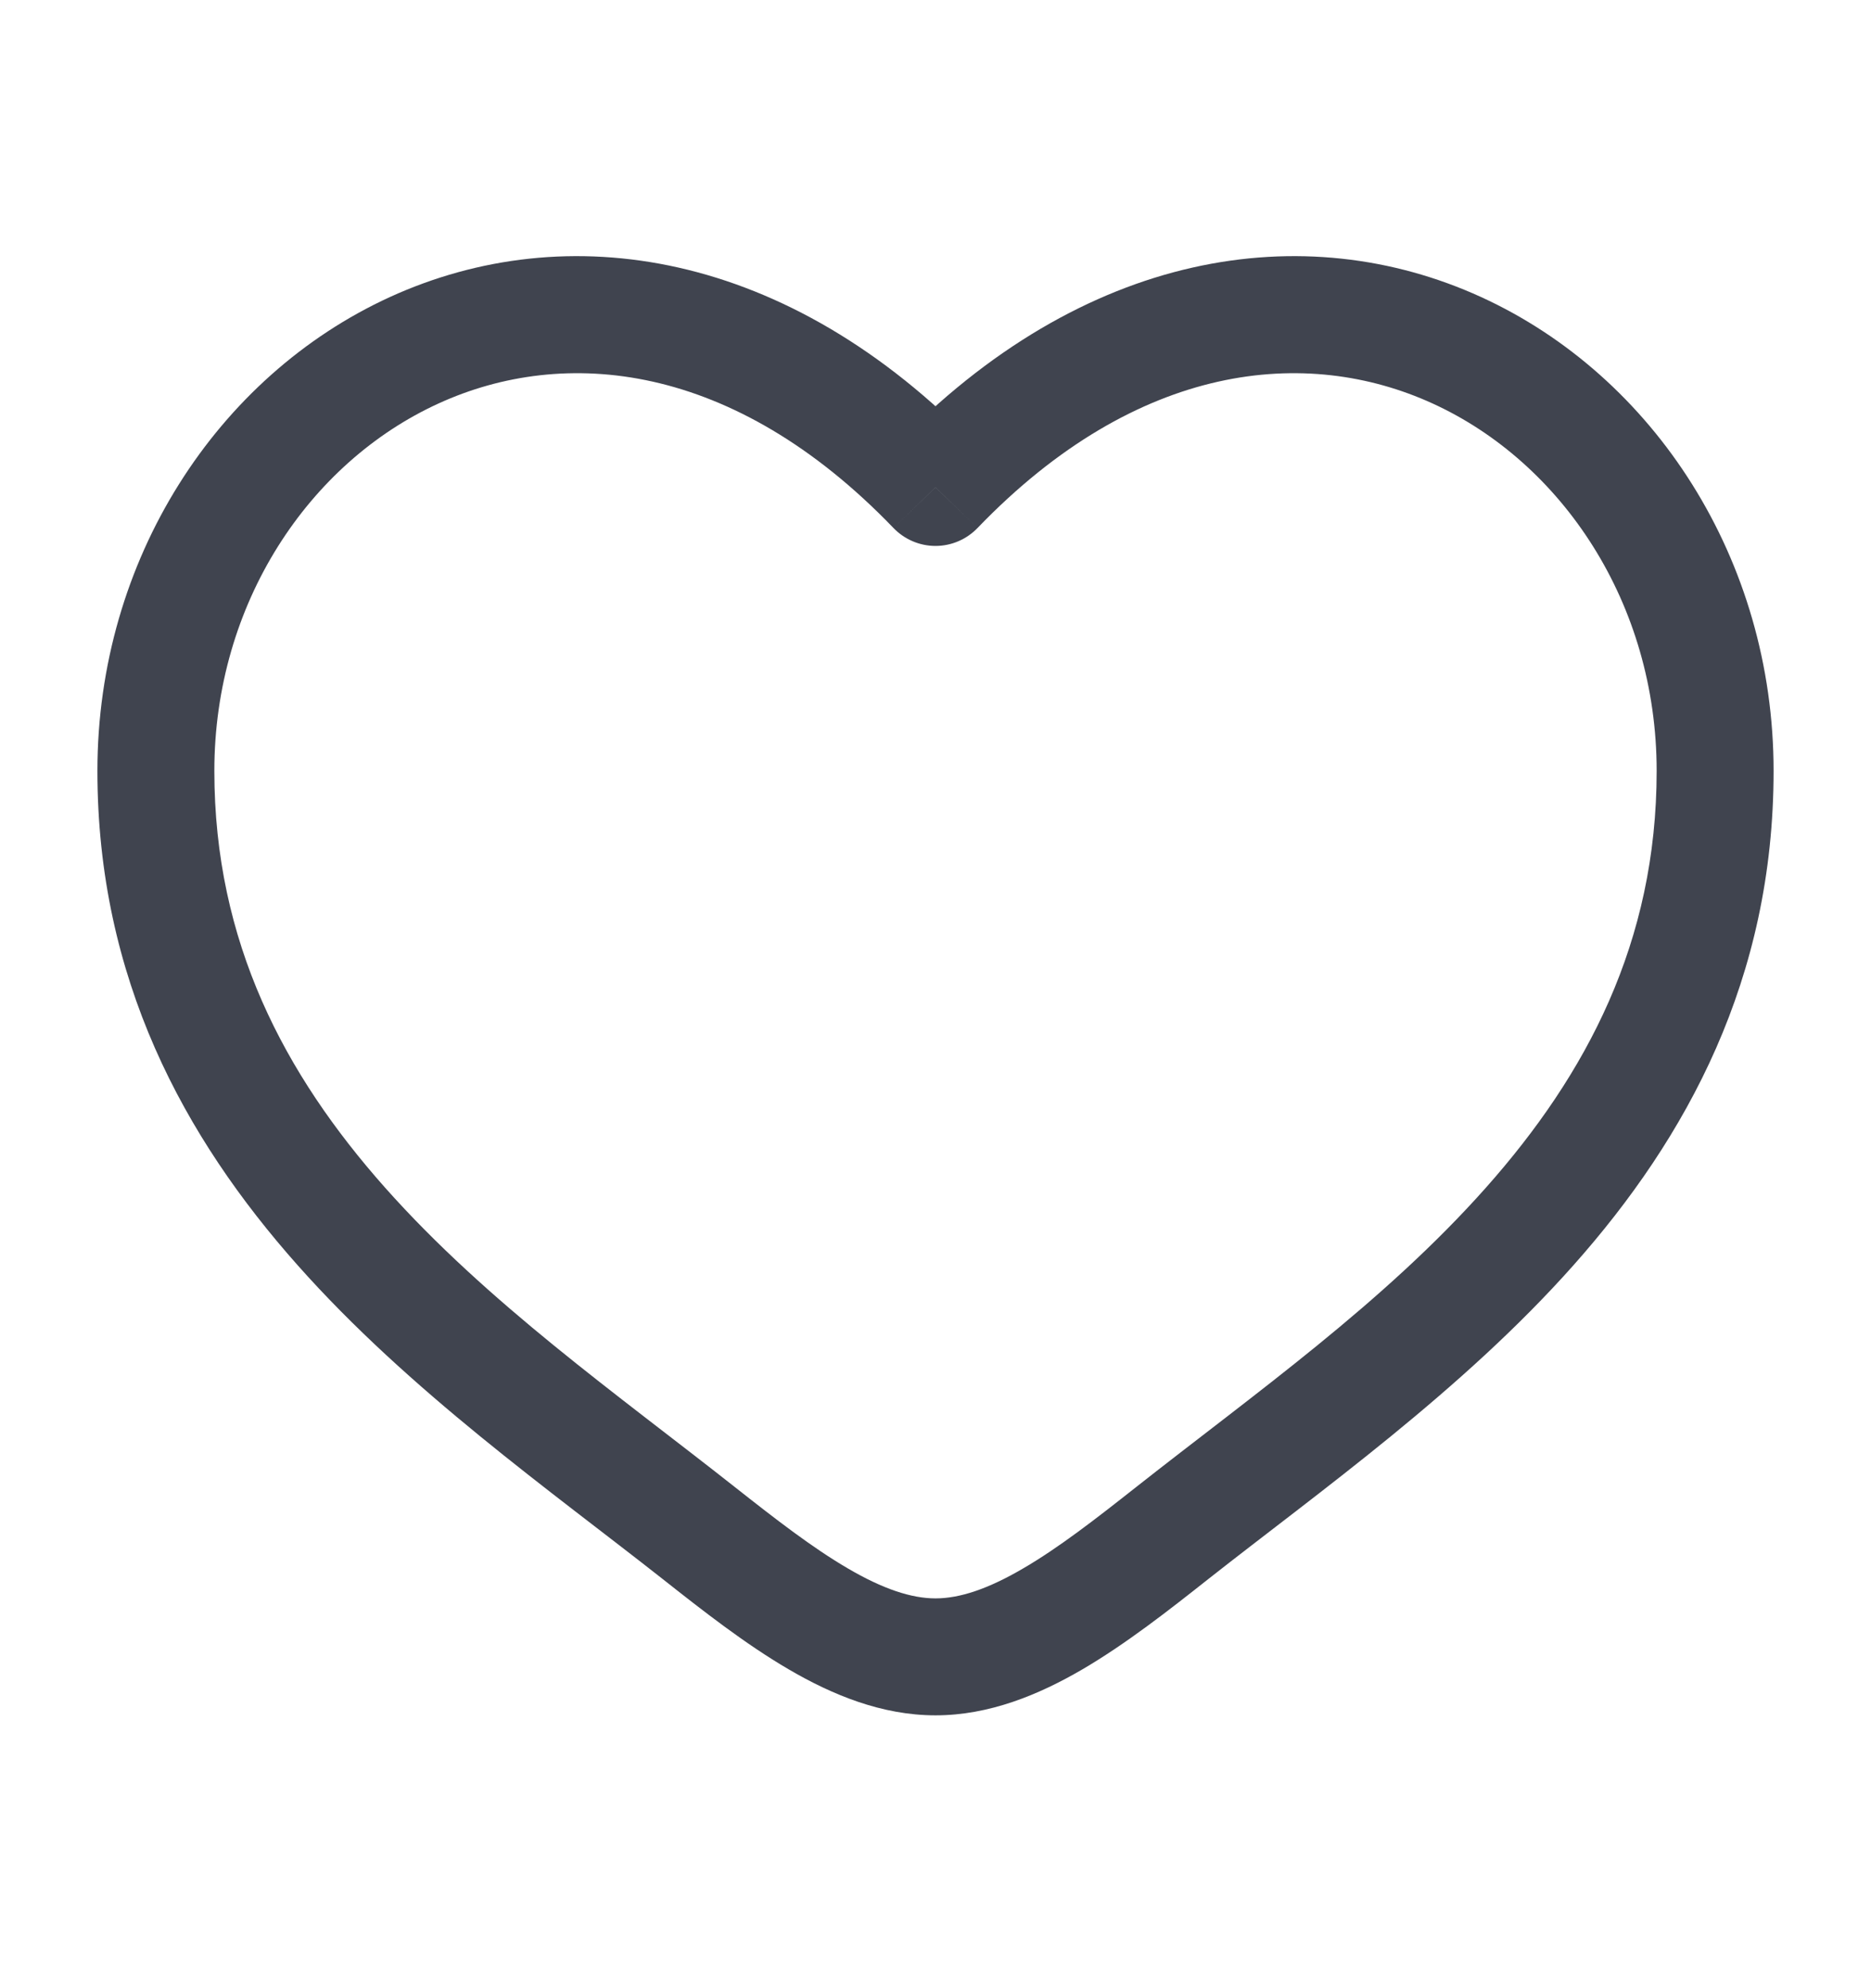 <svg
                                width="16"
                                height="17"
                                viewBox="0 0 16 17"
                                fill="none"
                                xmlns="http://www.w3.org/2000/svg"
                            >
                                <path
                                    d="M5.975 13.108L6.284 12.715L5.975 13.108ZM8 4.168L7.64 4.514C7.734 4.612 7.864 4.668 8 4.668C8.136 4.668 8.266 4.612 8.36 4.514L8 4.168ZM10.026 13.108L10.335 13.5L10.026 13.108ZM6.284 12.715C5.274 11.918 4.169 11.141 3.292 10.154C2.433 9.186 1.833 8.057 1.833 6.592H0.833C0.833 8.369 1.574 9.725 2.545 10.818C3.498 11.892 4.714 12.751 5.665 13.5L6.284 12.715ZM1.833 6.592C1.833 5.158 2.644 3.955 3.75 3.45C4.824 2.959 6.268 3.089 7.64 4.514L8.36 3.821C6.732 2.13 4.843 1.851 3.334 2.54C1.857 3.216 0.833 4.784 0.833 6.592H1.833ZM5.665 13.5C6.007 13.77 6.373 14.057 6.745 14.274C7.116 14.491 7.54 14.667 8 14.667V13.667C7.794 13.667 7.551 13.587 7.249 13.41C6.948 13.234 6.635 12.992 6.284 12.715L5.665 13.5ZM10.335 13.5C11.286 12.751 12.502 11.892 13.456 10.818C14.427 9.725 15.167 8.369 15.167 6.592H14.167C14.167 8.057 13.567 9.186 12.708 10.154C11.832 11.141 10.727 11.918 9.716 12.715L10.335 13.5ZM15.167 6.592C15.167 4.784 14.144 3.216 12.666 2.54C11.157 1.851 9.268 2.13 7.64 3.821L8.36 4.514C9.732 3.089 11.176 2.959 12.251 3.45C13.357 3.955 14.167 5.158 14.167 6.592H15.167ZM9.716 12.715C9.365 12.992 9.053 13.234 8.751 13.41C8.449 13.587 8.207 13.667 8 13.667V14.667C8.46 14.667 8.884 14.491 9.256 14.274C9.627 14.057 9.994 13.77 10.335 13.5L9.716 12.715Z"
                                    fill="#40444F"
                                />
                            </svg>